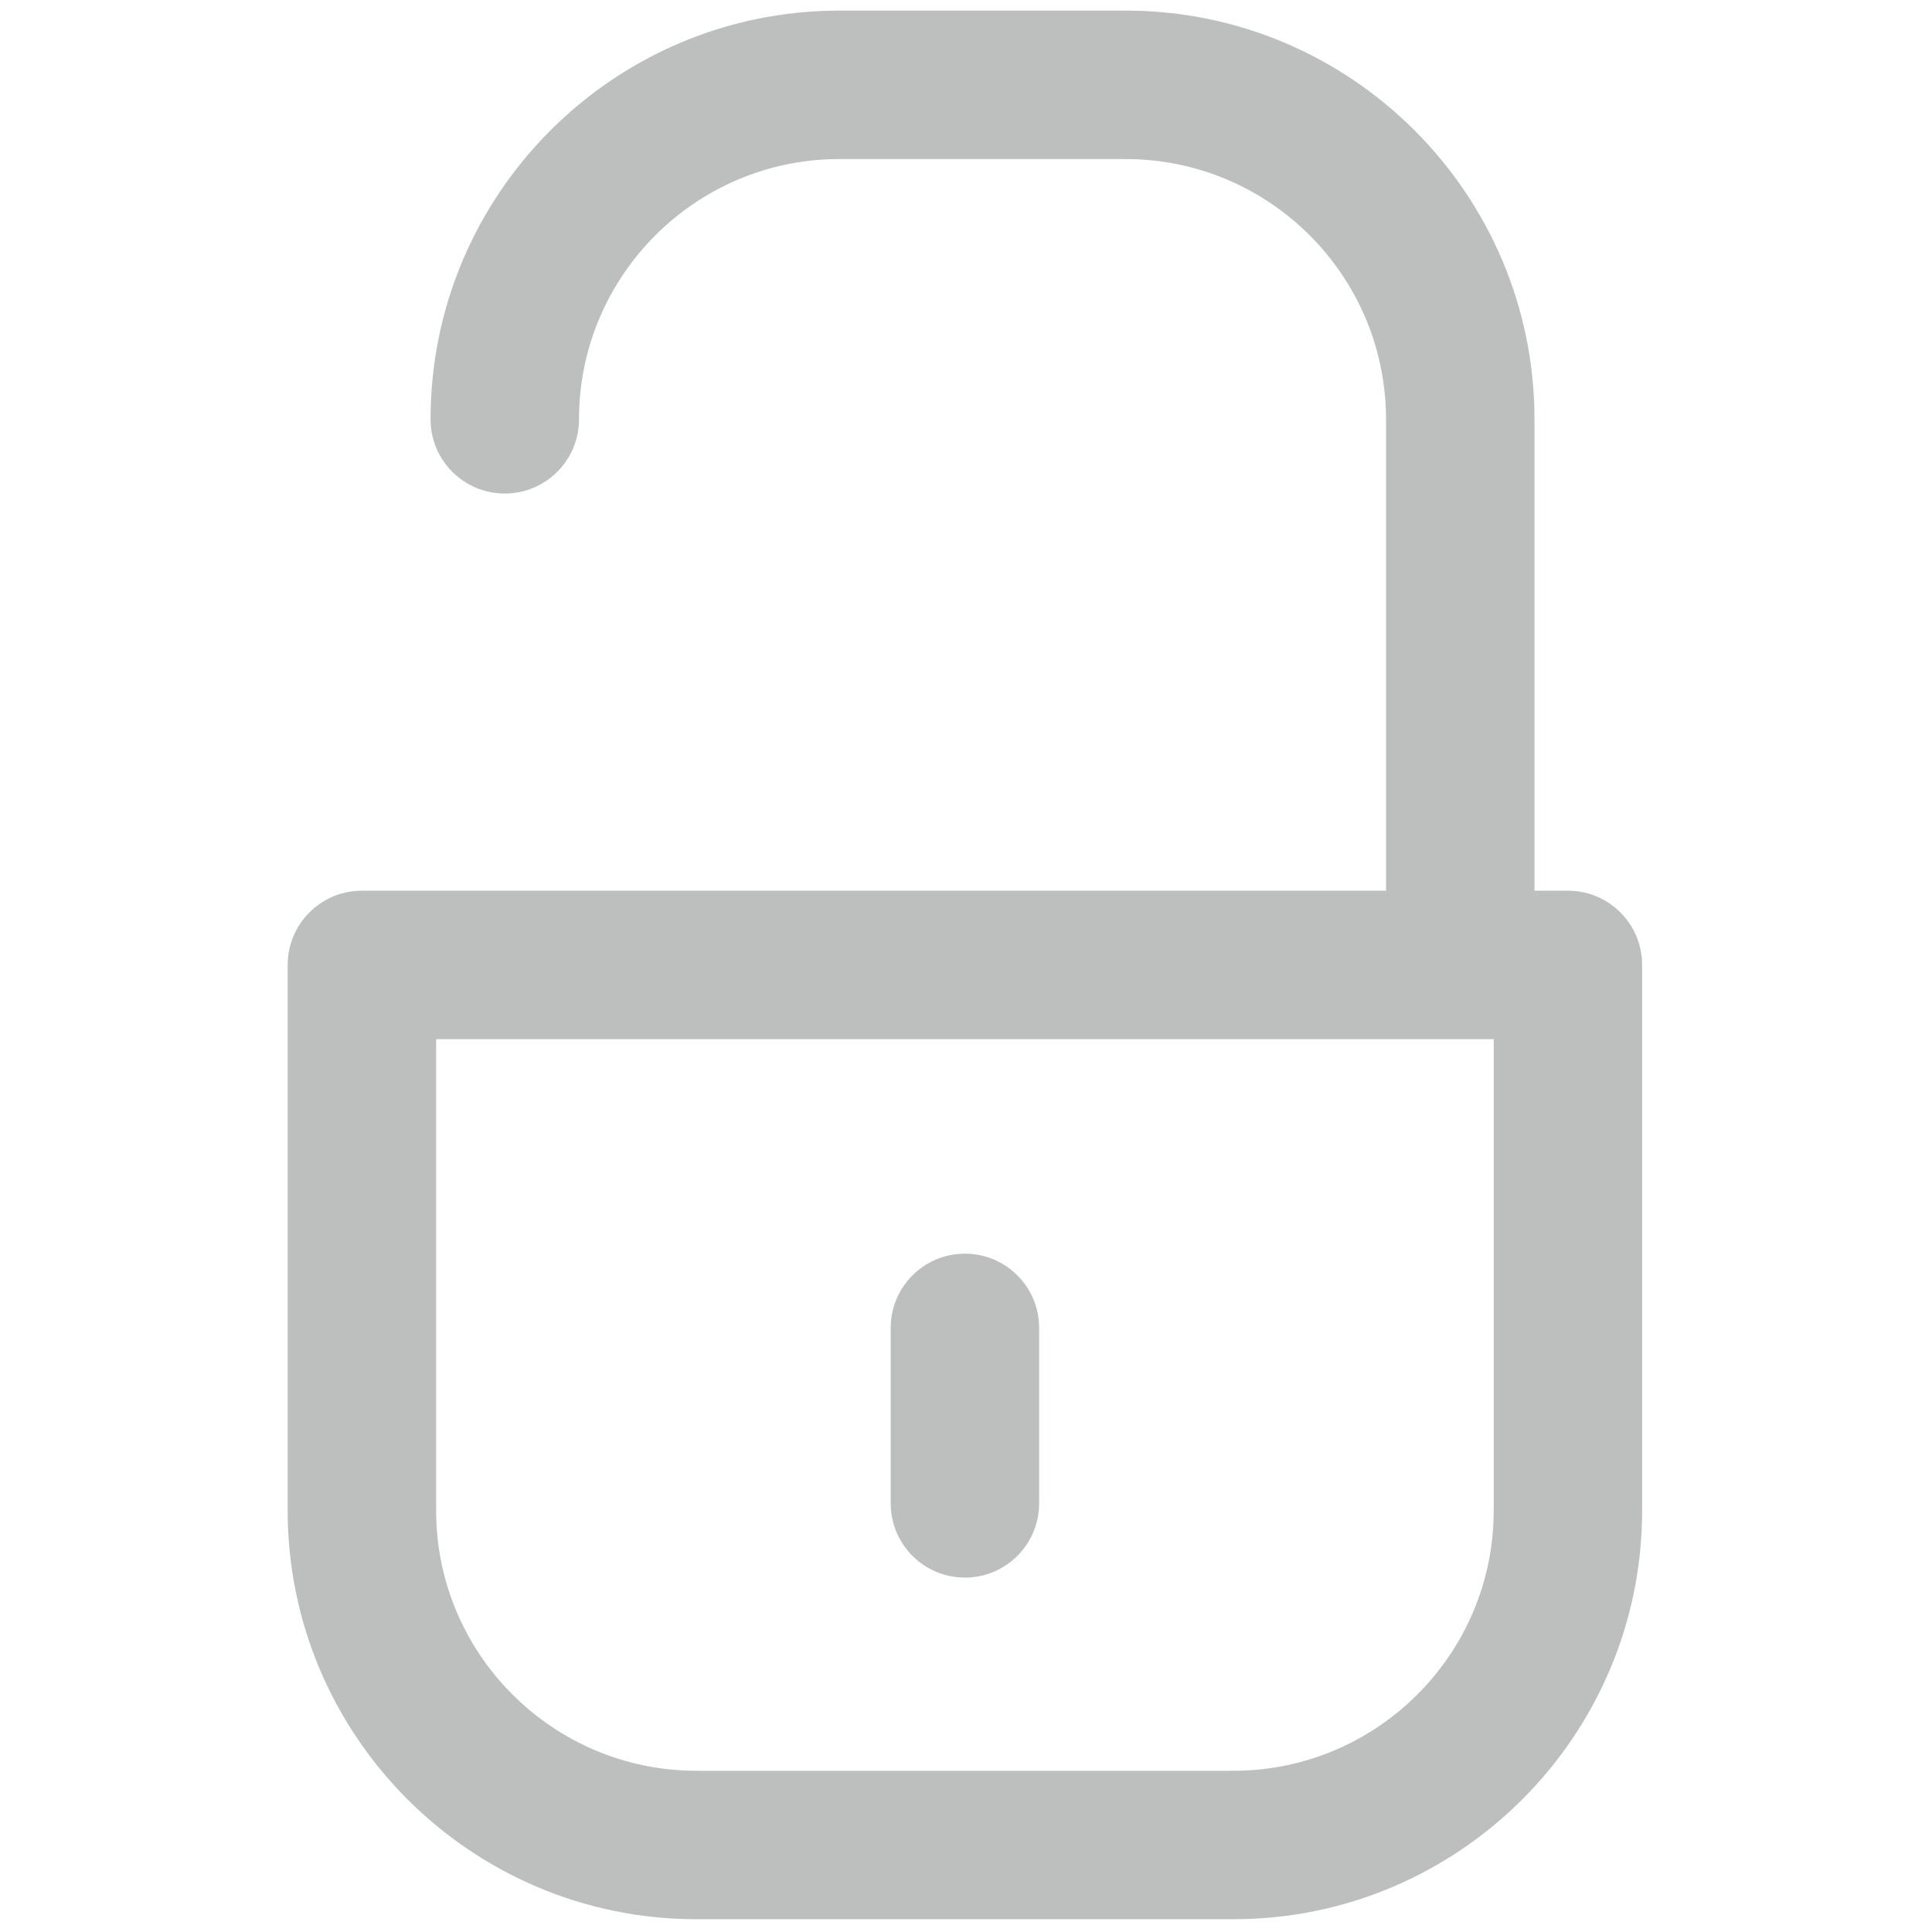 <svg xmlns="http://www.w3.org/2000/svg" xmlns:xlink="http://www.w3.org/1999/xlink" version="1.1" width="256" height="256" viewBox="0 0 256 256" xml:space="preserve">

<defs>
</defs>
<g style="stroke: none; stroke-width: 0; stroke-dasharray: none; stroke-linecap: butt; stroke-linejoin: miter; stroke-miterlimit: 10; fill: none; fill-rule: nonzero; opacity: 1;" transform="translate(1.407 1.407) scale(2.81 2.81)" >
	<path d="M 73.435 41.5 h -1.577 V 19.272 C 71.857 8.646 63.212 0 52.586 0 H 39.074 C 28.447 0 19.802 8.646 19.802 19.272 c 0 1.933 1.567 3.5 3.5 3.5 s 3.5 -1.567 3.5 -3.5 C 26.802 12.505 32.307 7 39.074 7 h 13.512 c 6.767 0 12.271 5.505 12.271 12.272 V 41.5 H 21.643 h -5.078 c -1.933 0 -3.5 1.567 -3.5 3.5 v 25.729 C 13.065 81.354 21.71 90 32.337 90 h 25.326 c 10.626 0 19.271 -8.646 19.271 -19.271 V 45 C 76.935 43.067 75.367 41.5 73.435 41.5 z M 69.935 70.729 C 69.935 77.495 64.43 83 57.663 83 H 32.337 c -6.767 0 -12.272 -5.505 -12.272 -12.271 V 48.5 h 1.578 h 46.715 h 1.577 V 70.729 z" style="stroke: none; stroke-width: 1; stroke-dasharray: none; stroke-linecap: butt; stroke-linejoin: miter; stroke-miterlimit: 10; fill: rgba(39, 40, 42, 0.302); fill-rule: nonzero; opacity: 1;" transform=" matrix(1 0 0 1 0 0) " stroke-linecap="round" />
	<path d="M 45 73.89 c -1.933 0 -3.5 -1.567 -3.5 -3.5 v -8.274 c 0 -1.933 1.567 -3.5 3.5 -3.5 c 1.933 0 3.5 1.567 3.5 3.5 v 8.274 C 48.5 72.322 46.933 73.89 45 73.89 z" style="stroke: none; stroke-width: 1; stroke-dasharray: none; stroke-linecap: butt; stroke-linejoin: miter; stroke-miterlimit: 10; fill: rgba(39, 40, 42, 0.302); fill-rule: nonzero; opacity: 1;" transform=" matrix(1 0 0 1 0 0) " stroke-linecap="round" />
</g>
</svg>